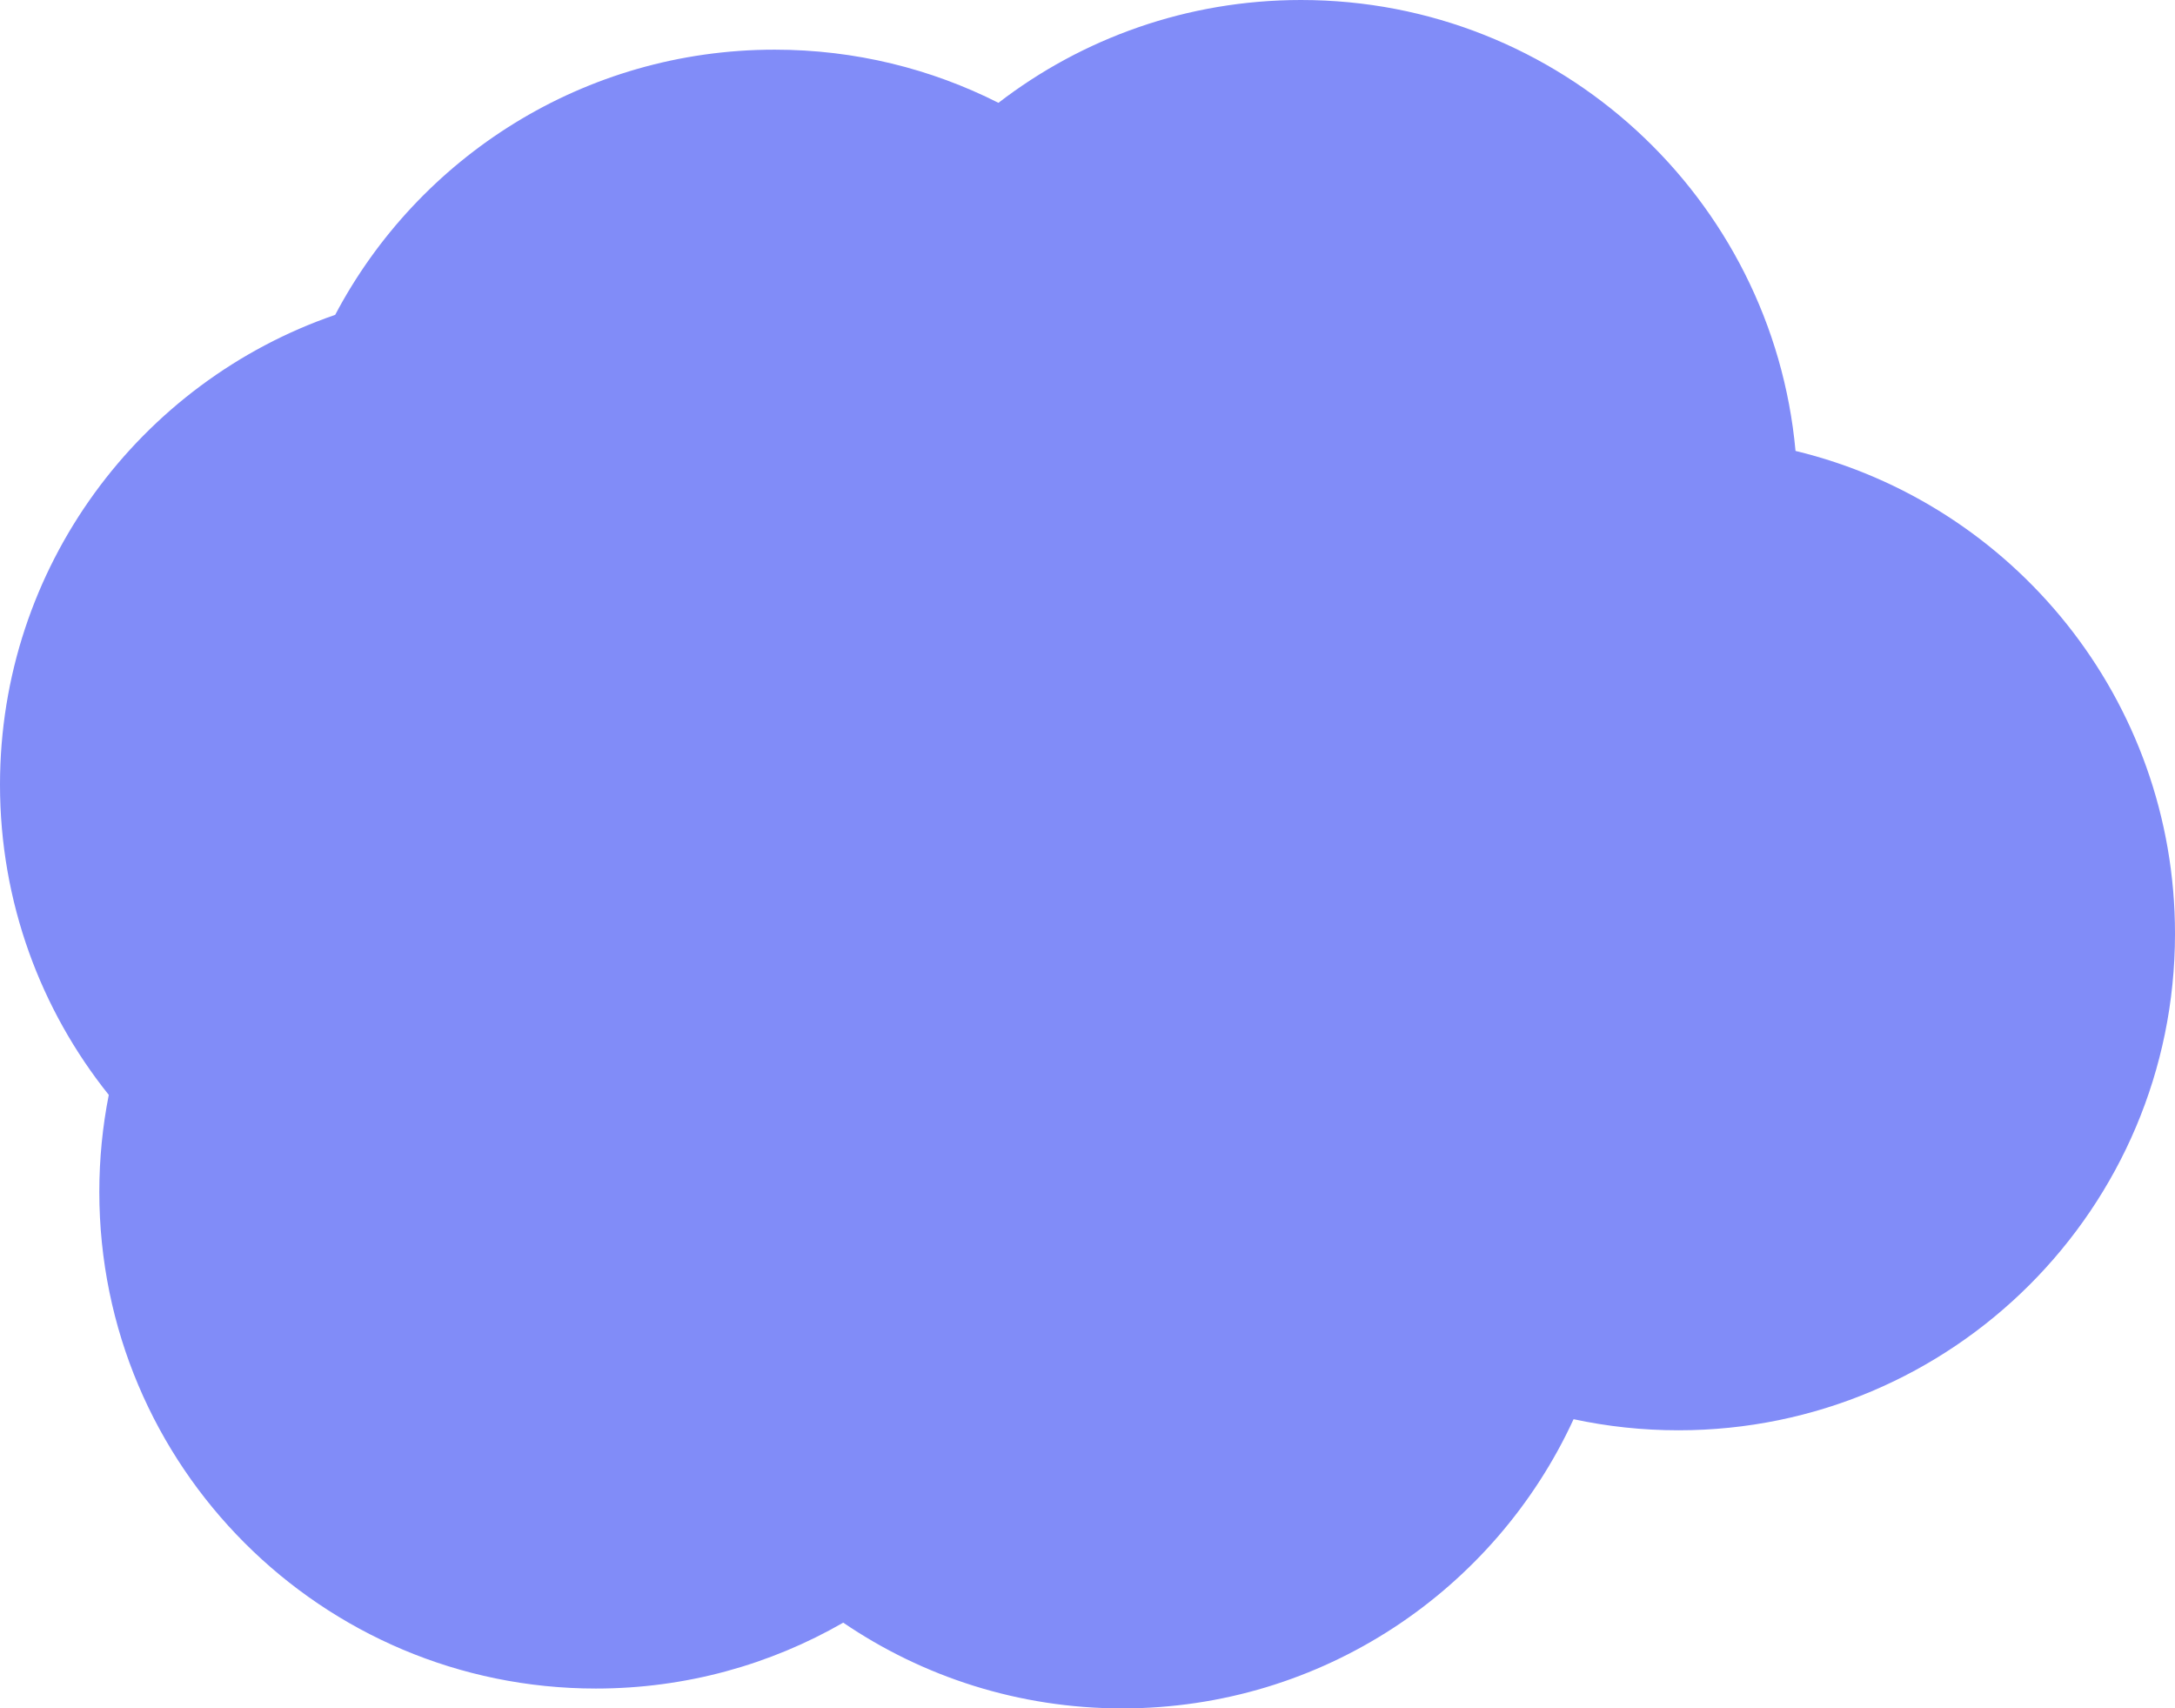 <svg width="219" height="172" viewBox="0 0 219 172" fill="none" xmlns="http://www.w3.org/2000/svg">
<path fill-rule="evenodd" clip-rule="evenodd" d="M131 0C157.063 0 178.468 19.941 180.791 45.398C202.715 50.698 219 70.447 219 94C219 121.614 196.614 144 169 144C165.378 144 161.846 143.615 158.443 142.883C150.532 160.069 133.16 172 113 172C102.584 172 92.912 168.815 84.905 163.366C77.572 167.586 69.068 170 60 170C32.386 170 10 147.614 10 120C10 116.658 10.328 113.392 10.953 110.234C4.099 101.676 0 90.817 0 79C0 57.075 14.112 38.445 33.749 31.7C42.127 15.822 58.8 5 78 5C86.106 5 93.761 6.929 100.532 10.352C108.967 3.86 119.533 0 131 0Z" fill="#818CF8"/>
</svg>
